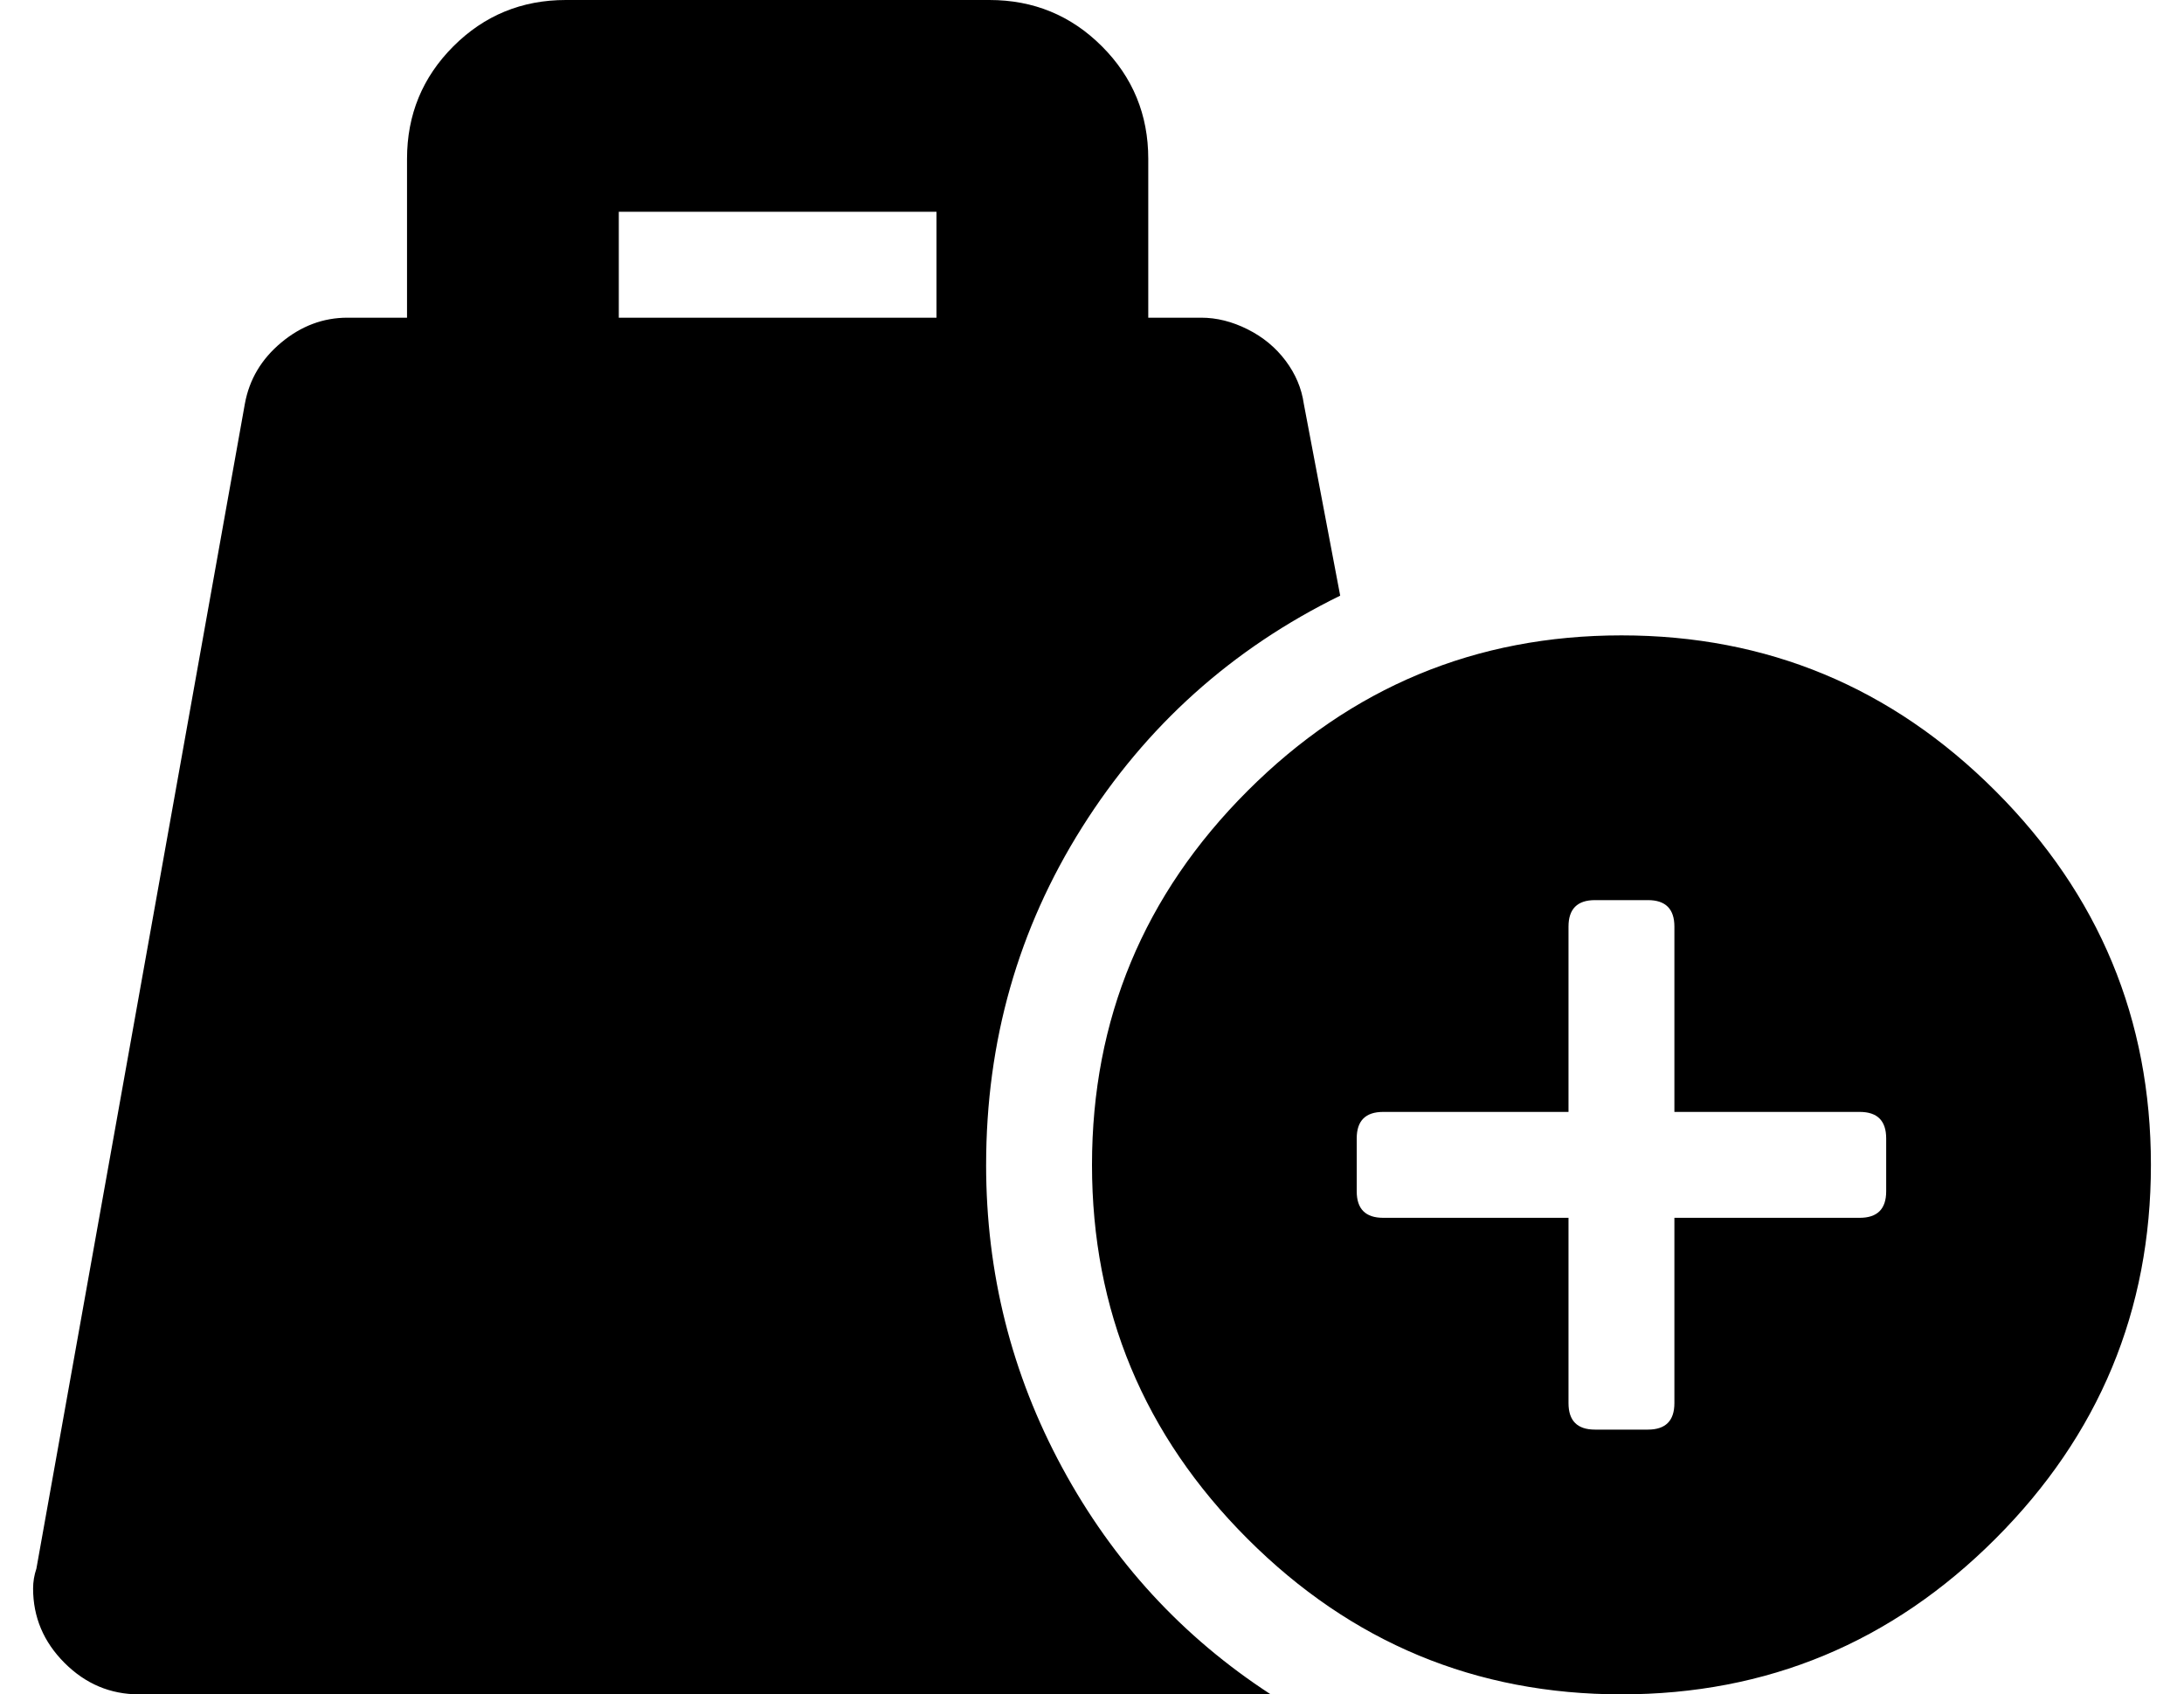 <?xml version="1.0" standalone="no"?>
<!DOCTYPE svg PUBLIC "-//W3C//DTD SVG 1.1//EN" "http://www.w3.org/Graphics/SVG/1.1/DTD/svg11.dtd" >
<svg xmlns="http://www.w3.org/2000/svg" xmlns:xlink="http://www.w3.org/1999/xlink" version="1.1" viewBox="-10 0 660 512">
   <path fill="currentColor"
d="M288 352q0 49 23 91.5t63 68.5h-342q-13 0 -22.5 -9.5t-9.5 -22.5q0 -3 1 -6l63 -352q2 -11 11 -18.5t20 -7.5h18v-48q0 -20 14 -34t34 -14h128q20 0 34 14t14 34v48h16q7 0 14 3.5t11.5 9.5t5.5 13l11 58q-49 24 -78 70t-29 102zM273 96v-32h-96v32h96zM480 192
q66 0 113 47t47 113t-47 113t-113 47t-113 -47t-47 -113t47 -113t113 -47zM560 360v-16q0 -8 -8 -8h-56v-56q0 -8 -8 -8h-16q-8 0 -8 8v56h-56q-8 0 -8 8v16q0 8 8 8h56v56q0 8 8 8h16q8 0 8 -8v-56h56q8 0 8 -8z" />
</svg>
